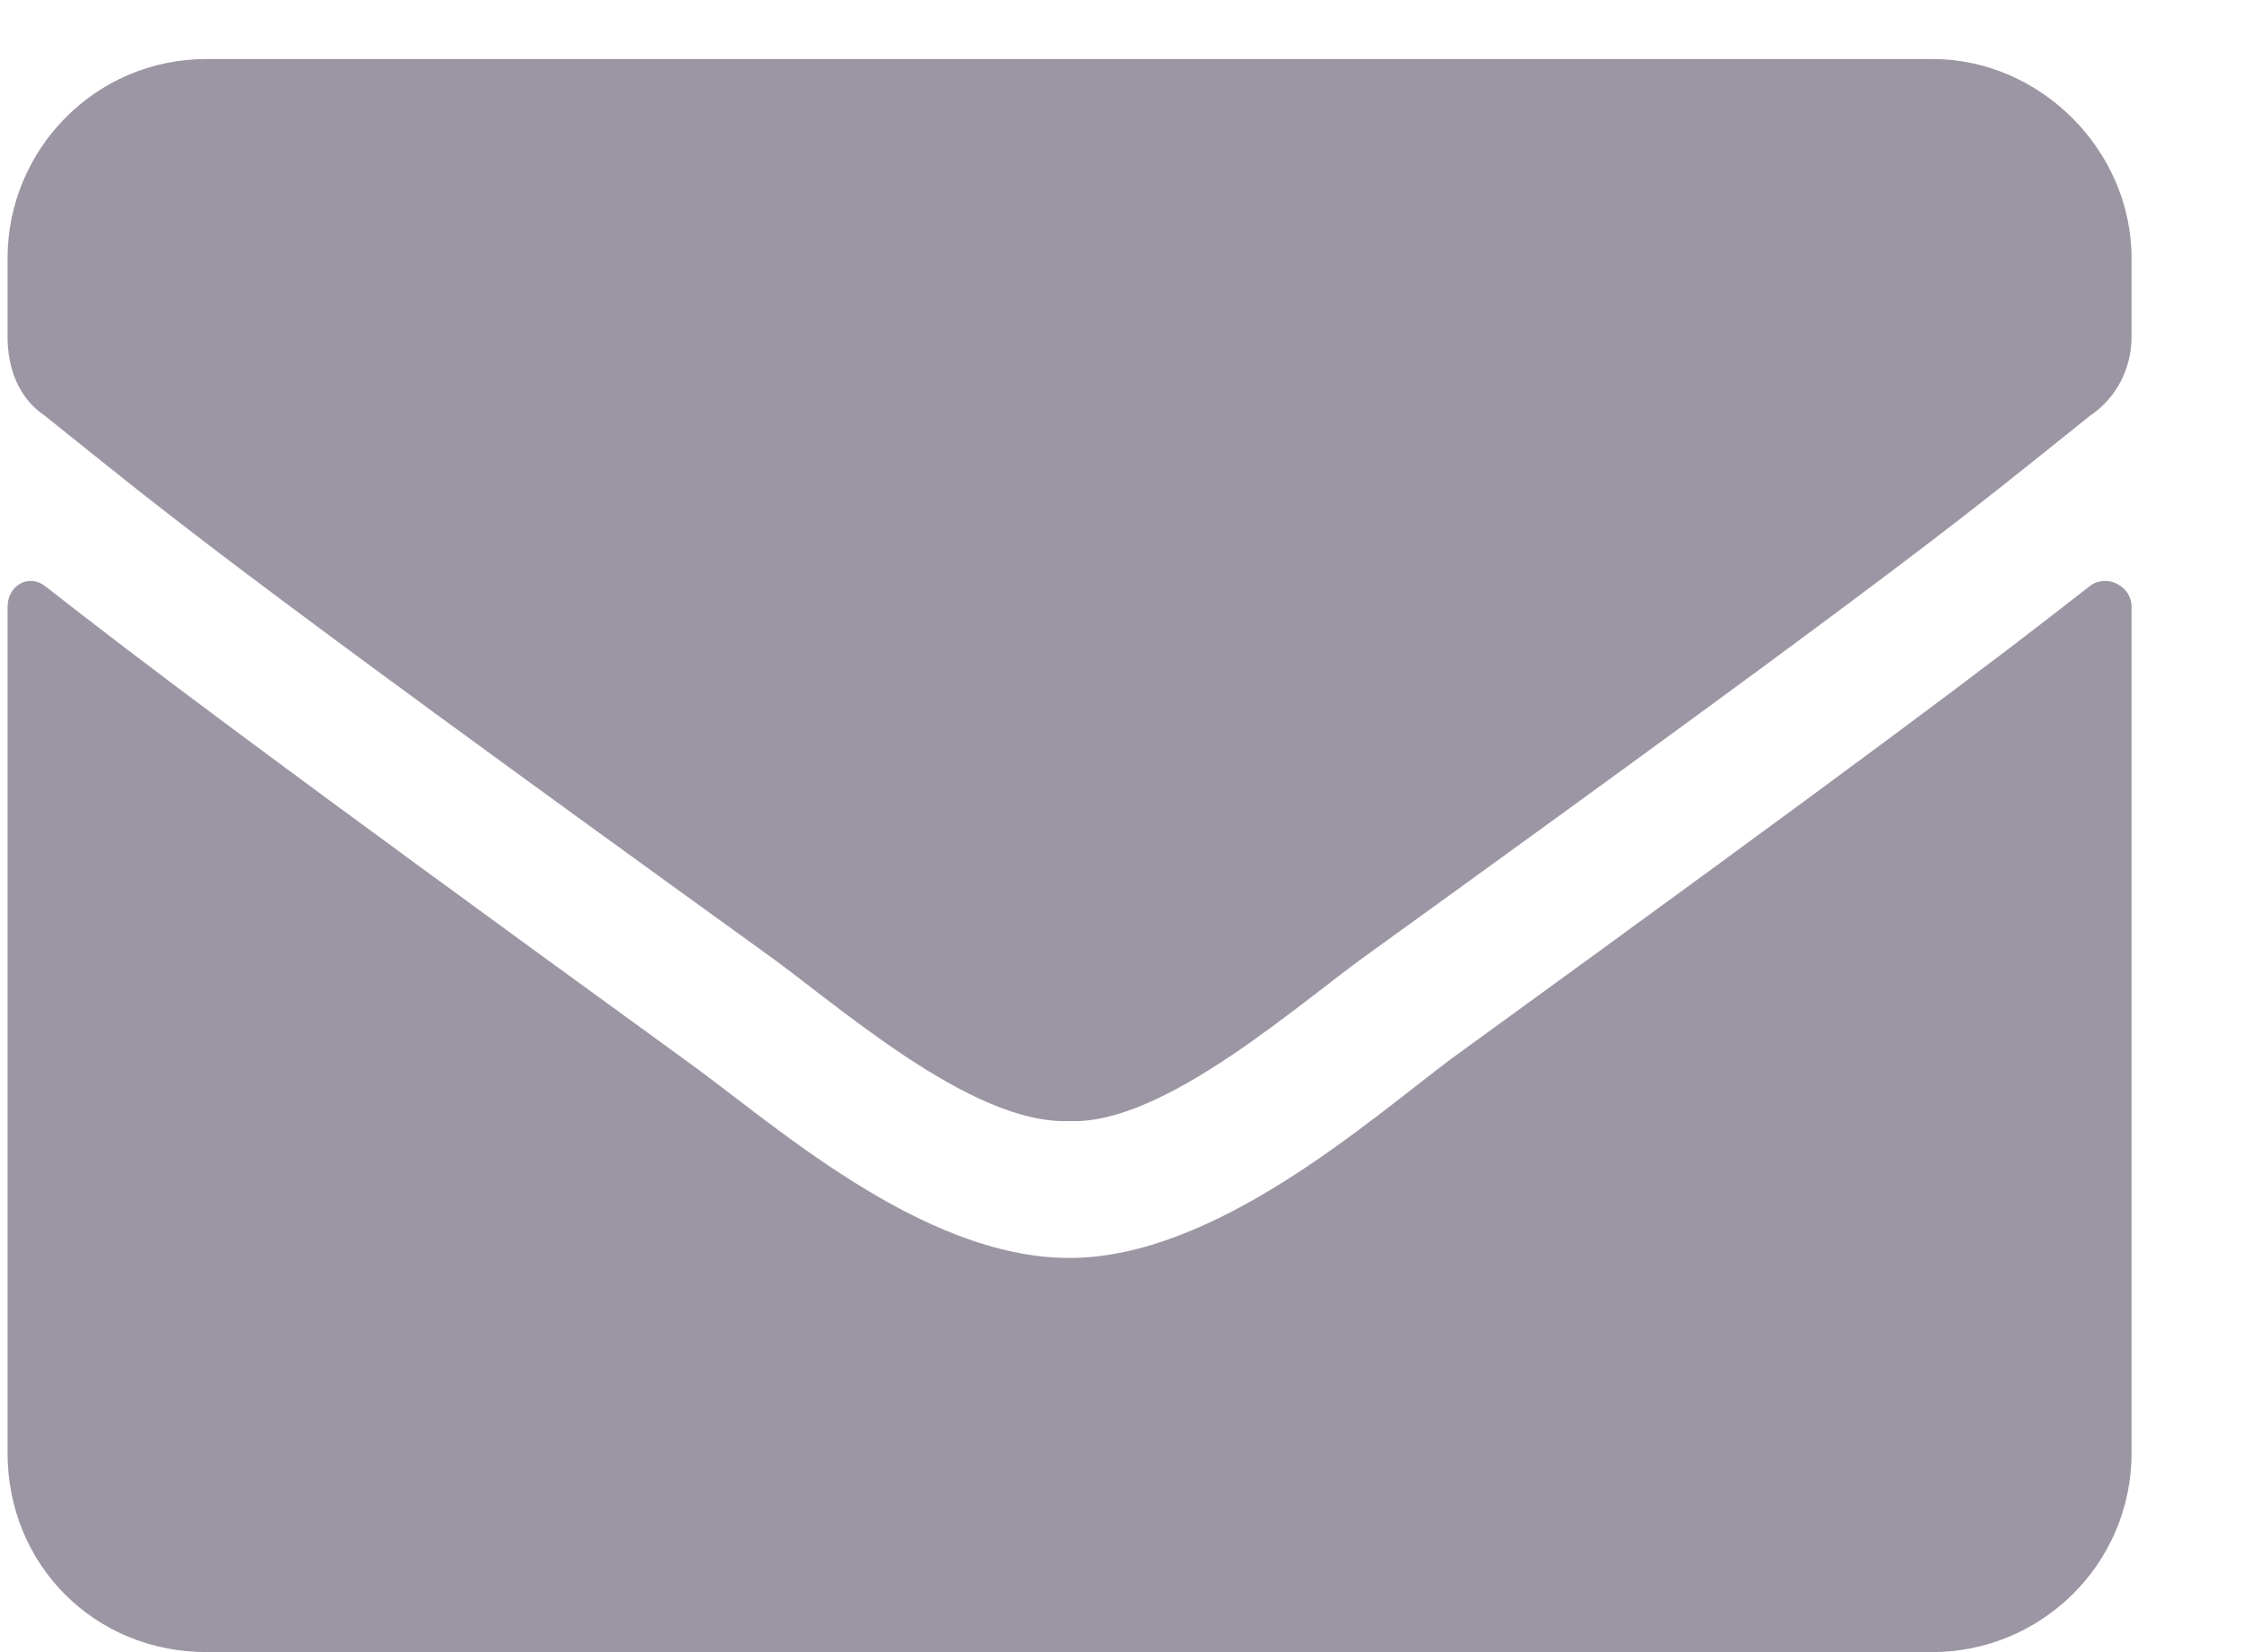 <svg width="19" height="14" viewBox="0 0 19 14" fill="none" xmlns="http://www.w3.org/2000/svg">
<path d="M17.712 4.965C16.904 5.598 15.884 6.371 12.298 8.973C11.595 9.5 10.294 10.66 9.064 10.66C7.798 10.66 6.532 9.5 5.794 8.973C2.208 6.371 1.189 5.598 0.38 4.965C0.239 4.859 0.064 4.965 0.064 5.141V12.312C0.064 13.262 0.802 14 1.751 14H16.376C17.29 14 18.064 13.262 18.064 12.312V5.141C18.064 4.965 17.853 4.859 17.712 4.965ZM9.064 9.5C9.872 9.535 11.032 8.48 11.63 8.059C16.306 4.684 16.657 4.367 17.712 3.523C17.923 3.383 18.064 3.137 18.064 2.855V2.188C18.064 1.273 17.29 0.5 16.376 0.5H1.751C0.802 0.5 0.064 1.273 0.064 2.188V2.855C0.064 3.137 0.169 3.383 0.38 3.523C1.435 4.367 1.786 4.684 6.462 8.059C7.06 8.48 8.22 9.535 9.064 9.5Z" fill="#9C96A4"/>
</svg>
